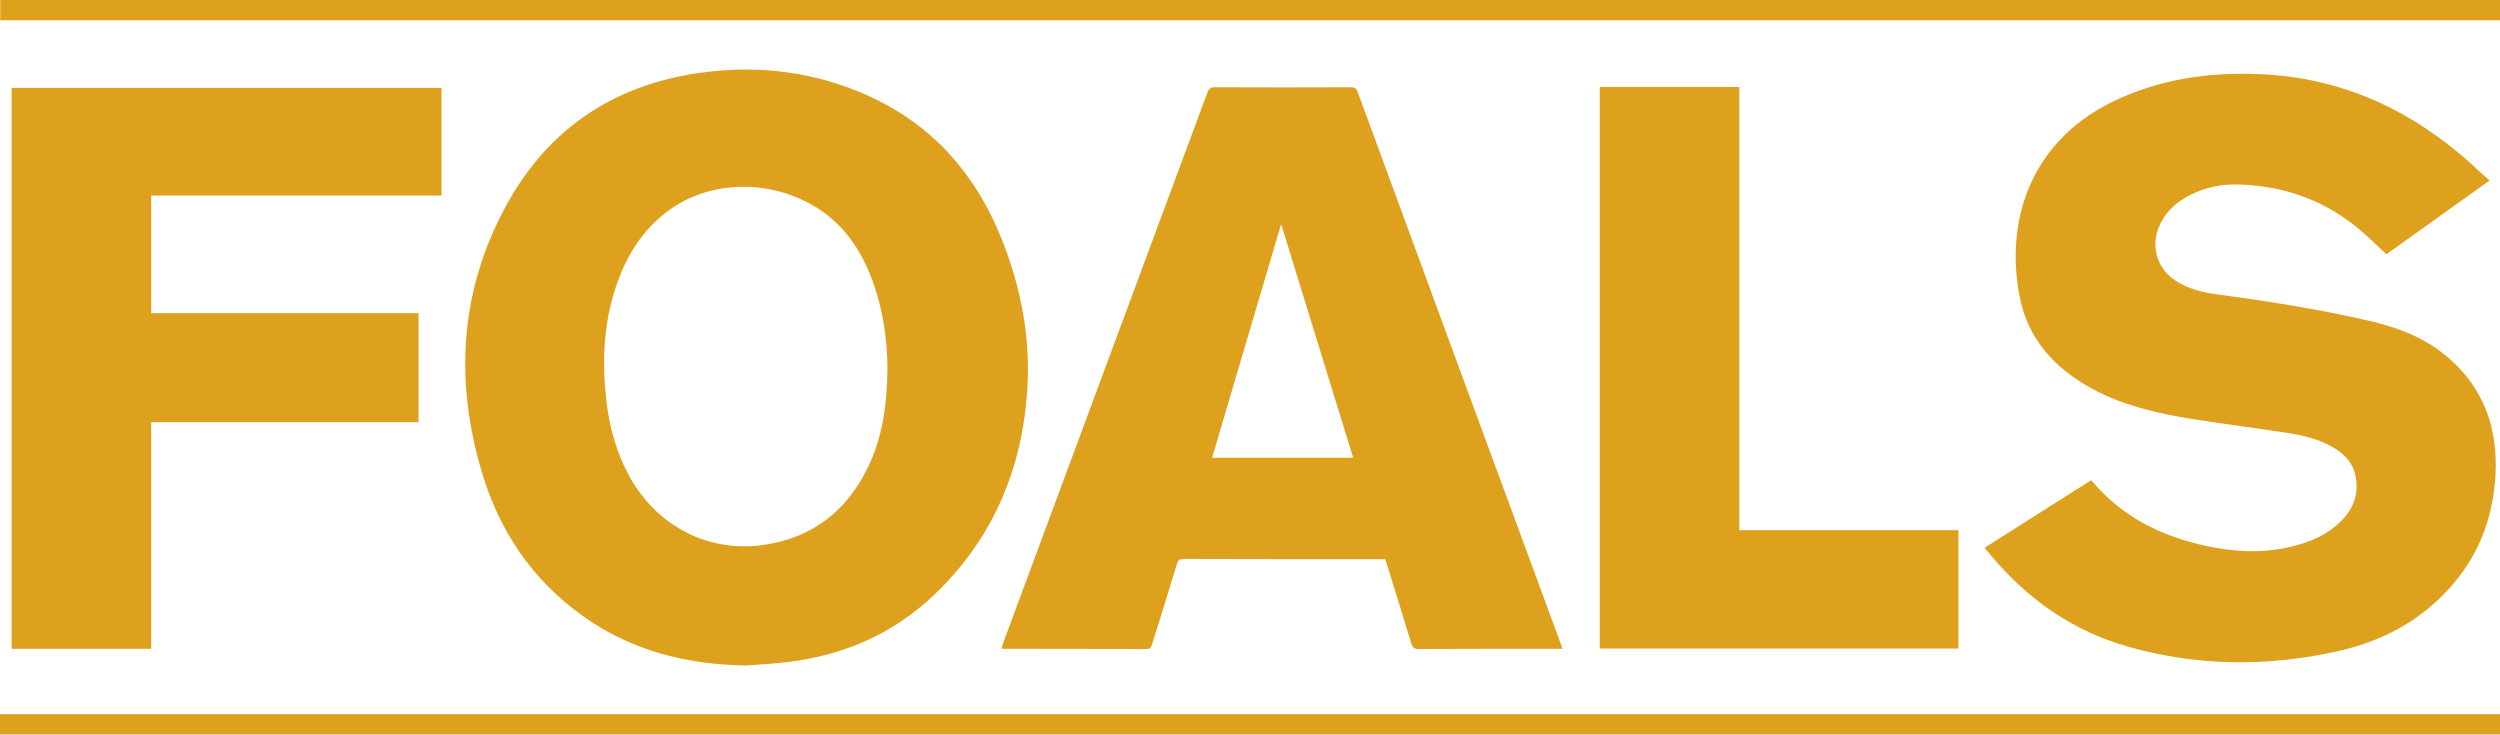 <svg xmlns="http://www.w3.org/2000/svg" xmlns:xlink="http://www.w3.org/1999/xlink" xmlns:svgjs="http://svgjs.com/svgjs" id="SvgjsSvg1001" version="1.1" viewBox="6.82 102.85 274.35 80.61"><defs id="SvgjsDefs1002"/><g id="SvgjsG1008" transform="matrix(1,0,0,1,0,0)"><svg xmlns="http://www.w3.org/2000/svg" enable-background="new 0 0 1224 396" viewBox="0 0 1224 396" width="288" height="288"><path fill="#dda11d" d="M376.6 333.5c-27.5-.5-53.2-6.9-75.8-23.1-23.7-16.9-39.1-39.9-47.2-67.5-12.2-41.2-10.3-81.8 9.6-120.4C282.5 84.7 313.8 62.8 356 57c27.1-3.7 53.4-.4 78.4 11 29.9 13.6 49.8 36.6 61.8 66.7 9 22.5 13.5 46 11.9 70.3-2.4 37.2-16.2 69.6-43.5 95.6-18.9 18-41.8 28-67.6 31.2C390.2 332.7 383.4 333 376.6 333.5zM442.9 195.1c-.1-13.5-2-27.4-6.9-40.8-5.5-15.1-14.1-27.6-28.4-35.7-21.8-12.3-49.2-11-68 3.6-12.8 9.9-20.2 23.4-24.6 38.7-4.6 15.8-5.1 32-3.3 48.2 1.4 13 4.8 25.5 11.3 37 12.9 22.6 36.3 34.7 61.8 31.2 23.1-3.2 39.4-16 49.3-36.9C440.8 226.3 442.7 211.2 442.9 195.1zM1190.1 107.3c-16.2 11.6-32.1 23-48.1 34.4-3.7-3.4-7.2-6.9-10.9-10.1-16.2-14.3-35.2-21.5-56.7-22.4-8.6-.4-16.9 1.1-24.6 5.2-6.4 3.4-11.4 8.1-14.1 15-3.6 9.2-.4 19.1 7.8 24.5 5.9 3.9 12.6 5.6 19.5 6.5 24.5 3.3 48.8 7.1 72.9 12.8 13.1 3.2 25.4 8.2 35.6 17.3 16.1 14.2 22.4 32.6 21.4 53.6-1.2 24.4-10.9 45-29.5 61.2-13.1 11.4-28.5 18.2-45.3 21.8-32.2 7-64.4 6.7-96.3-2.3-26-7.3-47.1-22.2-64.4-42.8-.9-1.1-1.8-2.1-2.8-3.4 16.6-10.5 33-21 49.7-31.5.9 1 1.7 1.9 2.5 2.8 14 15.4 31.8 23.8 51.9 28 14.4 3 28.9 3.4 43.2-1 6.9-2.1 13.3-5.2 18.6-10.4 6.3-6.1 9-13.5 6.9-22.2-1.3-5.5-5-9.4-9.7-12.2-6.6-4-14-5.9-21.4-7-14.8-2.3-29.7-4.2-44.4-6.5-16.1-2.6-32-6.1-46.6-13.9-17.7-9.5-30.5-23.2-34.4-43.4-6.7-34.6 4.4-73.4 46.7-92.3 20.9-9.4 43-12.3 65.8-11.3 38.1 1.7 70.4 16.8 98.5 42.1C1184.4 102.3 1187.2 104.7 1190.1 107.3zM675 283.9c-.9 0-1.7 0-2.5 0-30.4 0-60.8 0-91.2-.1-2.1 0-2.9.6-3.5 2.6-3.7 12.4-7.6 24.8-11.5 37.2-.4 1.4-.9 2.2-2.6 2.2-22-.1-44 0-66-.1-.5 0-.9-.1-1.7-.1.5-1.5.9-2.8 1.4-4.1 31.6-85.1 63.1-170.1 94.7-255.2.7-1.8 1.4-2.5 3.5-2.5 21.2.1 42.3.1 63.5 0 1.8 0 2.5.6 3.1 2.2 31.5 85.8 63.1 171.6 94.7 257.3.2.7.4 1.4.8 2.4-1 0-1.8 0-2.6 0-21.5 0-43 0-64.5.1-2.1 0-2.8-.7-3.4-2.6-3.7-12.3-7.6-24.7-11.4-37C675.5 285.5 675.3 284.8 675 283.9zM626.5 127.6c-10.7 36.1-21.4 72.5-32.2 109 21.8 0 43.6 0 65.8 0C648.8 199.9 637.6 163.5 626.5 127.6zM99.5 114.3c0 18.5 0 36.6 0 54.9 41.6 0 83 0 124.7 0 0 17 0 33.7 0 50.8-41.5 0-82.9 0-124.7 0 0 35.4 0 70.5 0 105.7-21.9 0-43.4 0-65.1 0 0-87.2 0-174.3 0-261.6 66.8 0 133.6 0 200.5 0 0 16.7 0 33.3 0 50.2C189.8 114.3 144.8 114.3 99.5 114.3zM775.1 325.6c0-87.4 0-174.6 0-261.9 21.7 0 43.3 0 65.1 0 0 68.8 0 137.7 0 206.7 34.2 0 68.1 0 102.2 0 0 18.5 0 36.8 0 55.2C886.7 325.6 831 325.6 775.1 325.6zM1195 23.1c0 3.2 0 6.3 0 9.5-388.6 0-777.2 0-1165.9 0 0-3 0-6.2 0-9.5C417.6 23.1 806.2 23.1 1195 23.1zM1195 356.2c0 3.2 0 6.3 0 9.5-388.7 0-777.3 0-1166 0 0-3.2 0-6.3 0-9.5C417.6 356.2 806.1 356.2 1195 356.2z" class="colorfff svgShape"/></svg></g></svg>